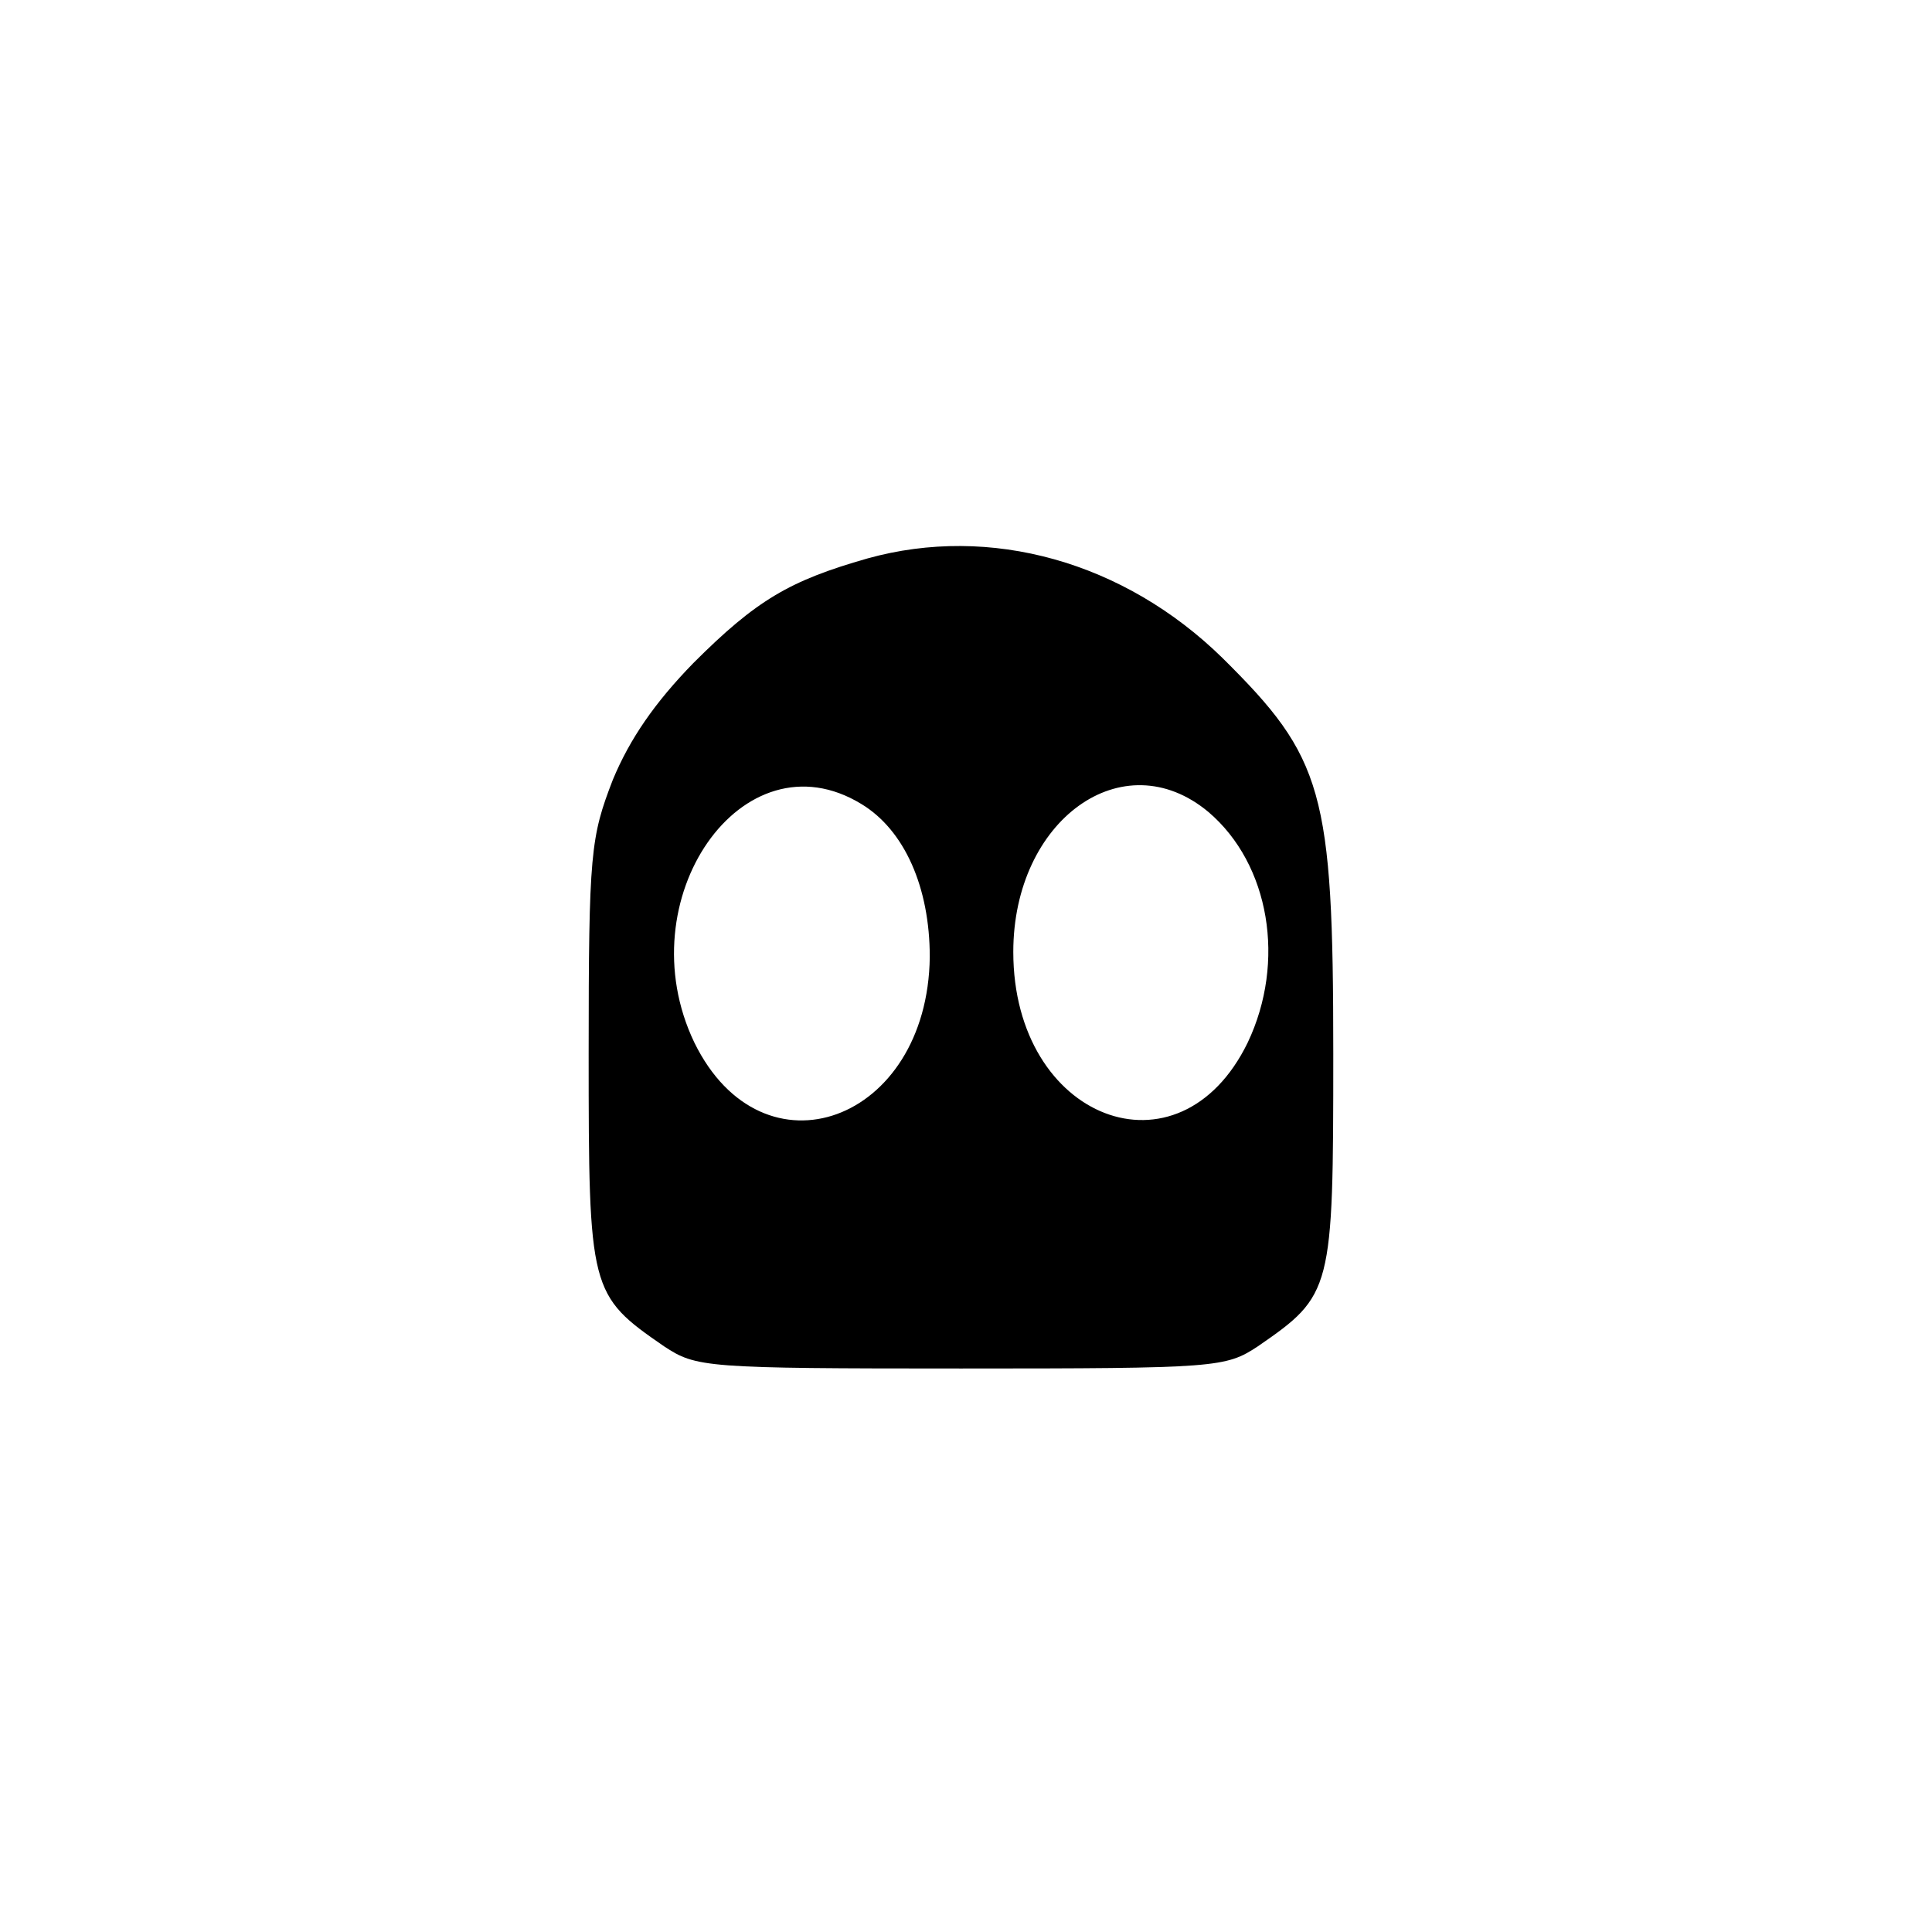 <?xml version="1.0" standalone="no"?>
<!DOCTYPE svg PUBLIC "-//W3C//DTD SVG 20010904//EN"
 "http://www.w3.org/TR/2001/REC-SVG-20010904/DTD/svg10.dtd">
<svg version="1.0" xmlns="http://www.w3.org/2000/svg"
 width="192pt" height="192pt" viewBox="0 0 192 192"
 preserveAspectRatio="xMidYMid meet">
<g transform="translate(0,192) scale(0.1,-0.1)"
fill="#000000" stroke="none">
811 c445 -92 729 -532 635 -987 -62 -301 -295 -546 -601 -630 -91 -26 -329
-26 -420 0 -291 80 -516 305 -596 596 -26 91 -26 329 0 420 120 433 542 692
982 601z"/>
<path d="M862 1365 c-77 -22 -110 -41 -173 -104 -38 -39 -63 -75 -80 -116 -22
-57 -24 -72 -24 -272 0 -236 1 -240 75 -291 32 -21 40 -22 295 -22 255 0 263
1 295 22 74 51 75 55 75 291 0 261 -10 294 -110 393 -98 96 -231 133 -353 99z
m-6 -244 c43 -26 68 -83 68 -152 -2 -164 -166 -224 -234 -85 -68 142 48 309
166 237z m345 -8 c61 -52 77 -149 39 -229 -68 -140 -233 -77 -233 90 0 131
109 210 194 139z"/>
</g>
</svg>
